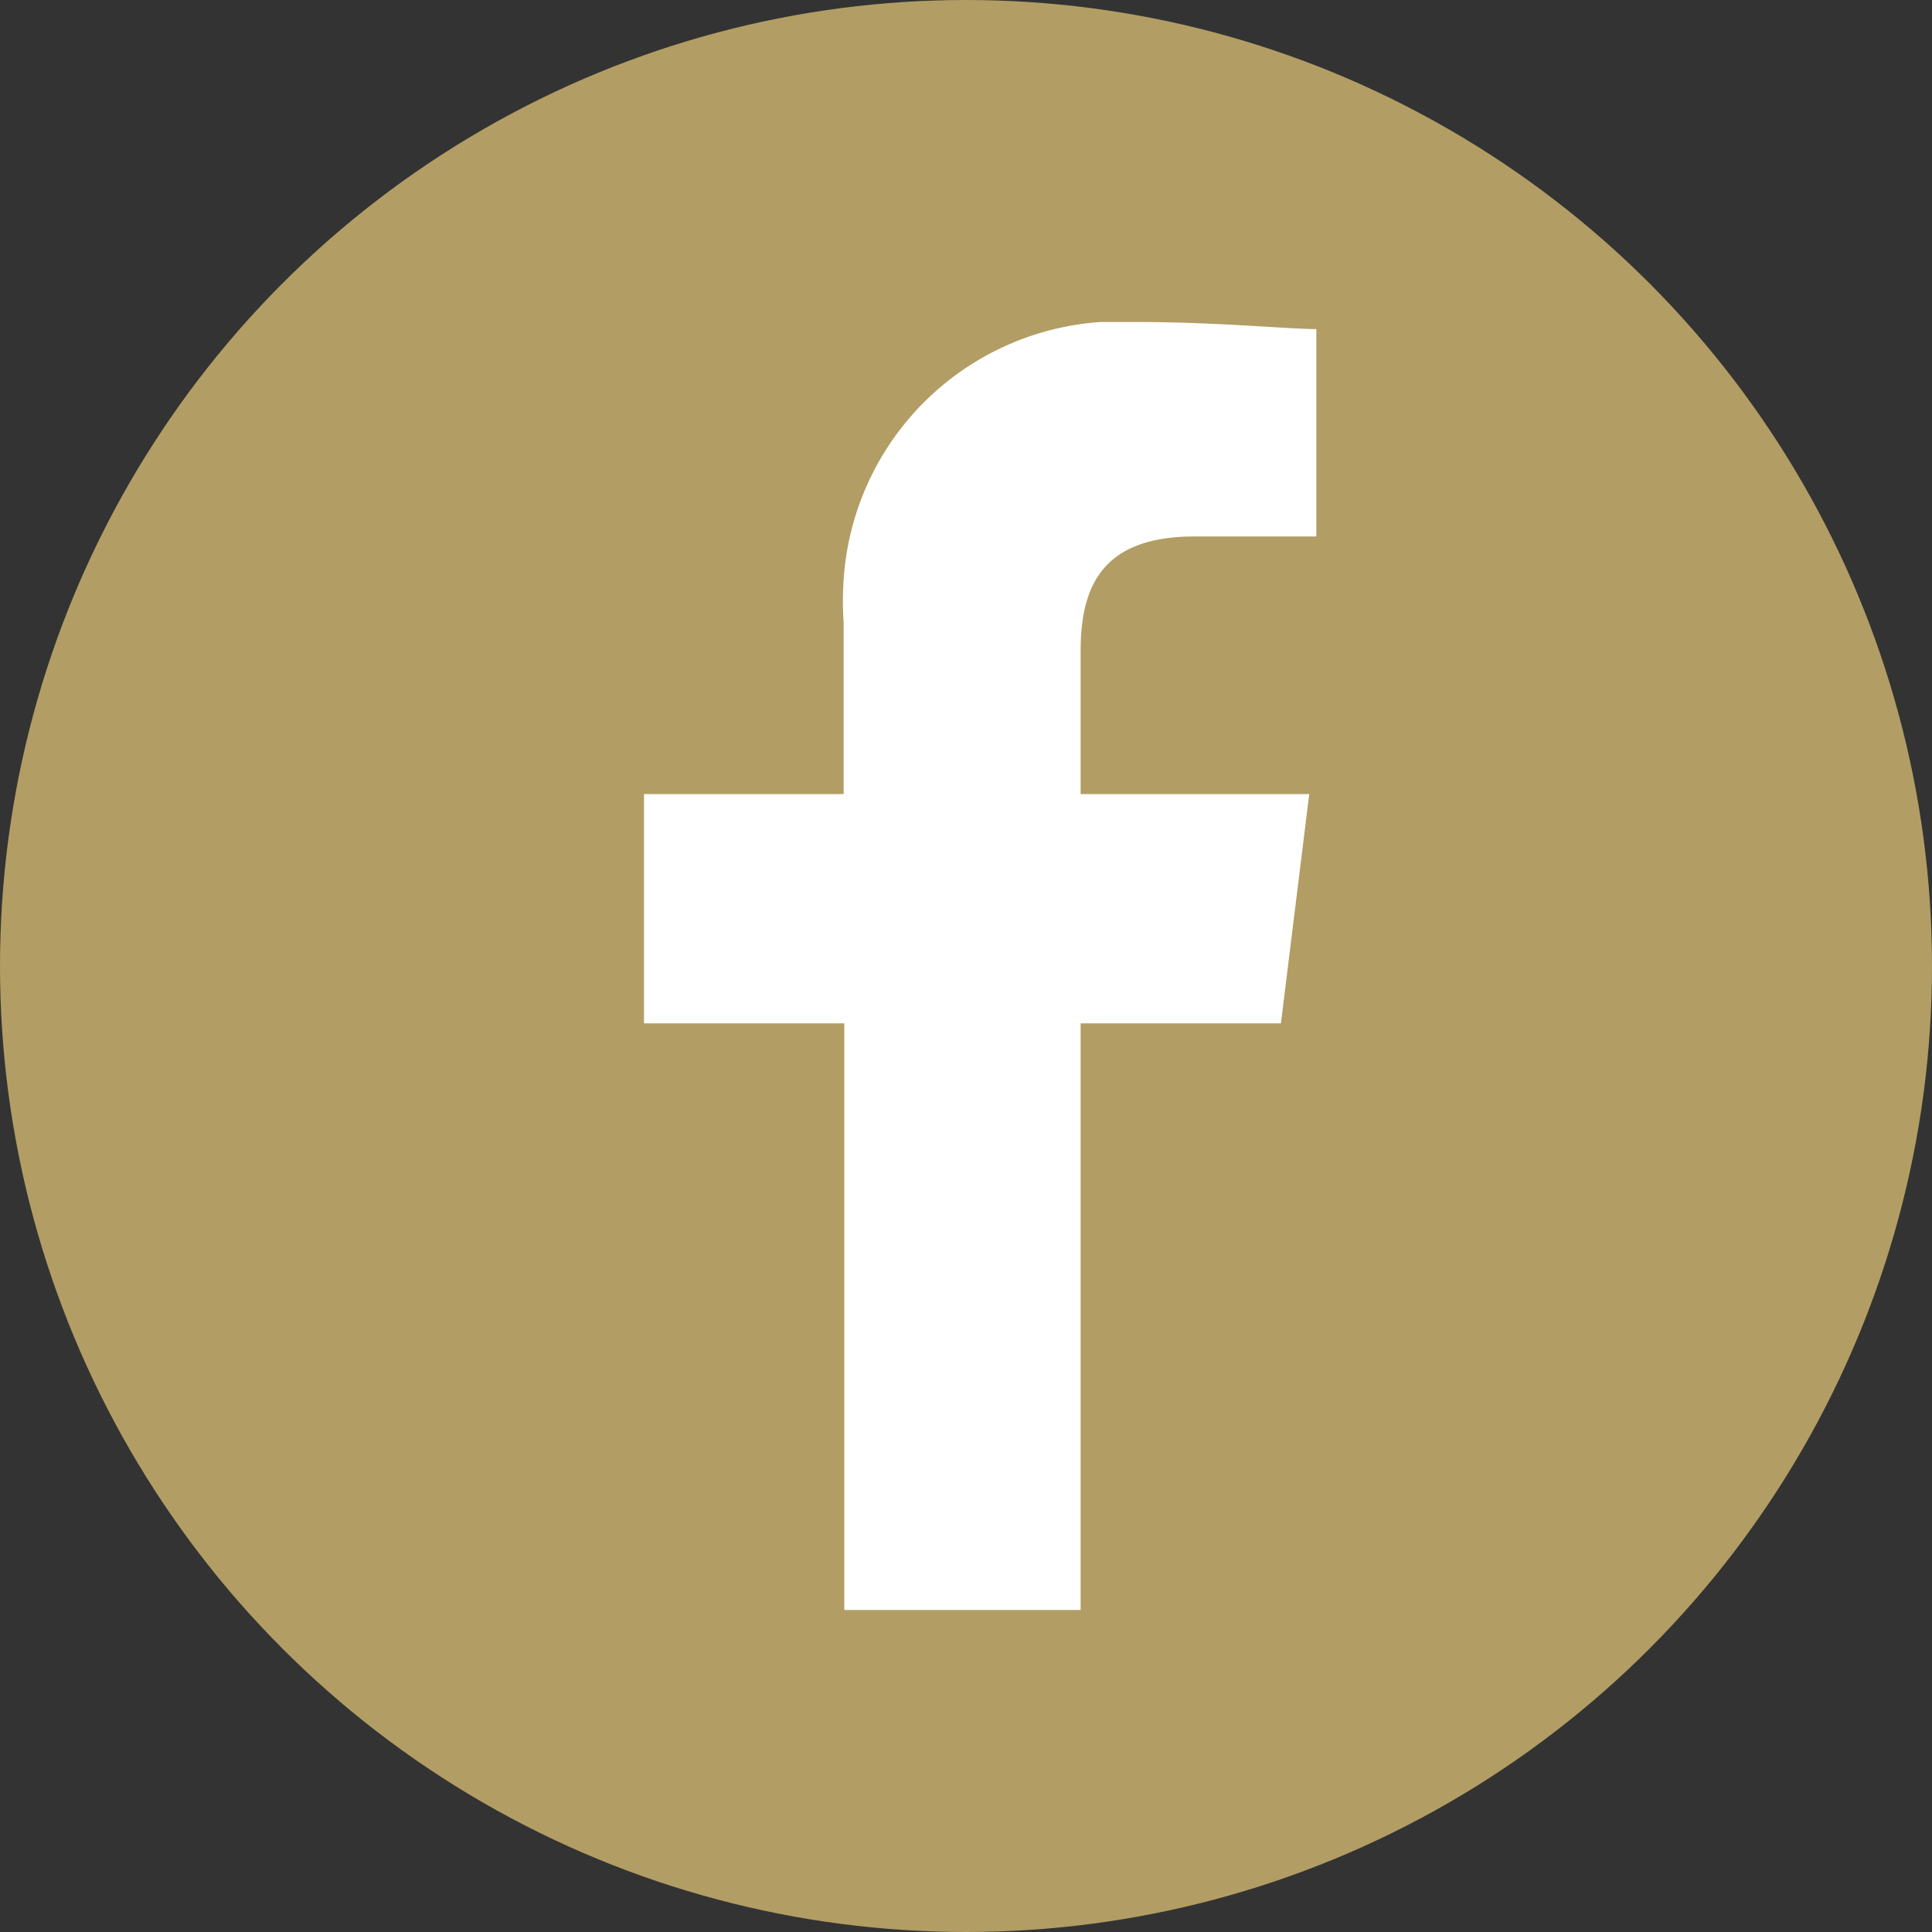<svg xmlns="http://www.w3.org/2000/svg" xmlns:xlink="http://www.w3.org/1999/xlink" viewBox="0 0 30 30"><rect x="0" y="0" width="30" height="30" fill="#333333" stroke="none"/><defs><style>.cls-1{fill:none;}.cls-2{fill:#b29d64;}.cls-3{clip-path:url(#clip-path);}.cls-4{fill:#fff;fill-rule:evenodd;}</style><clipPath id="clip-path"><rect class="cls-1" x="5" y="5" width="20" height="20"/></clipPath></defs><g id="圖層_2" data-name="圖層 2"><g id="圖層_1-2" data-name="圖層 1"><circle class="cls-2" cx="15" cy="15" r="15"/><g class="cls-3"><g id="Facebook"><rect id="Rectangle_1458" data-name="Rectangle 1458" class="cls-1" x="5" y="5" width="20" height="20"/><path id="Path_1" data-name="Path 1" class="cls-4" d="M16.78,25V15.89h3.11l.44-3.56H16.78V10.11c0-1,.33-1.78,1.77-1.78h1.89V5.11C20,5.11,18.89,5,17.67,5A4.29,4.29,0,0,0,13.1,9a5,5,0,0,0,0,.67v2.66H10v3.56h3.11V25Z"/></g></g></g></g></svg>
